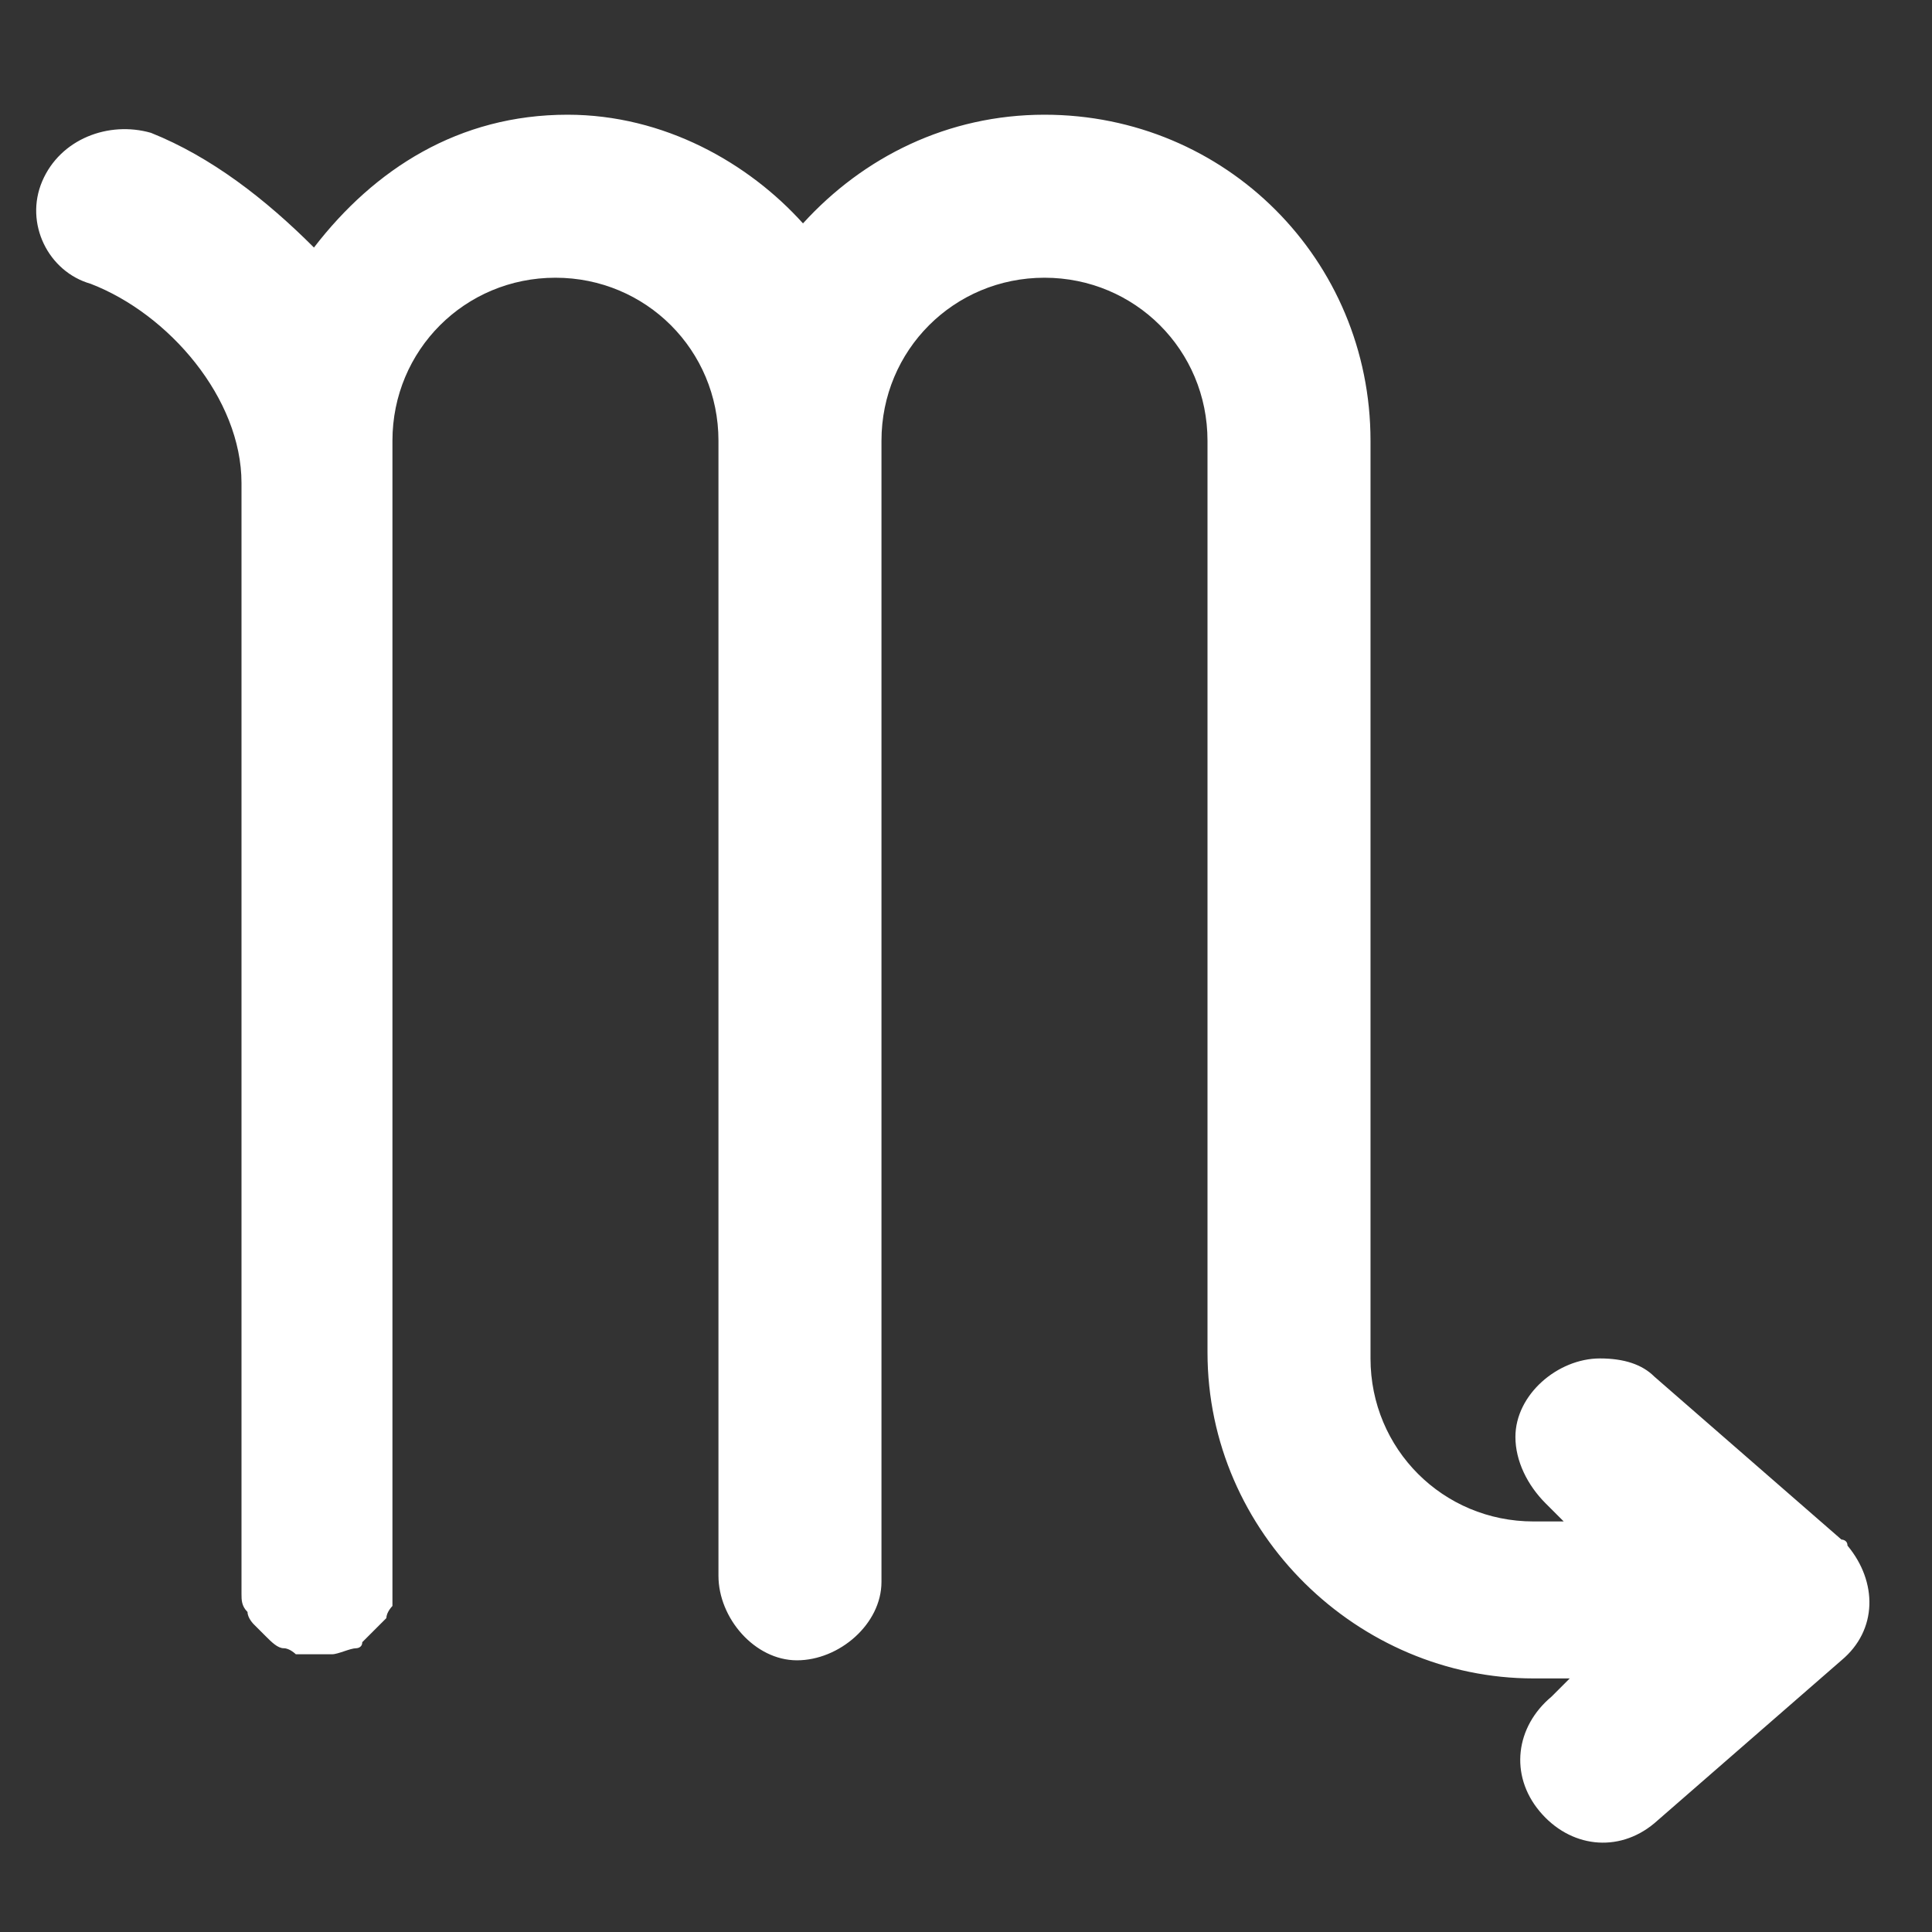 <?xml version="1.0" encoding="utf-8"?>
<!-- Generator: Adobe Illustrator 27.9.0, SVG Export Plug-In . SVG Version: 6.00 Build 0)  -->
<svg version="1.1" id="Scorpion" xmlns="http://www.w3.org/2000/svg" xmlns:xlink="http://www.w3.org/1999/xlink" x="0px" y="0px"
	 viewBox="0 0 32 32" style="enable-background:new 0 0 32 32;" xml:space="preserve">
<rect x="0" y="0" width="32" height="32" fill="#333333" stroke="none"/>
<style type="text/css">
	.st0{fill:#FFFFFF;}
</style>
<path class="st0" d="M9.4,1.9c-1.8,0-3.2,0.9-4.2,2.2C4.4,3.3,3.5,2.6,2.5,2.2C1.8,2,1,2.3,0.7,3s0.1,1.5,0.8,1.7l0,0
	C2.8,5.2,4,6.6,4,8v18.1c0,0.1,0,0.2,0,0.3c0,0.1,0,0.2,0.1,0.3c0,0.1,0.1,0.2,0.1,0.2L4.3,27l0.1,0.1c0.1,0.1,0.2,0.2,0.3,0.2
	c0.1,0,0.2,0.1,0.2,0.1H5h0.1c0.1,0,0.2,0,0.3,0h0.1c0.1,0,0.3-0.1,0.4-0.1c0,0,0.1,0,0.1-0.1c0.1-0.1,0.1-0.1,0.2-0.2
	s0.1-0.1,0.2-0.2c0-0.1,0.1-0.2,0.1-0.2v-0.1v-0.1c0-0.1,0-0.2,0-0.2V8V7.3c0-1.5,1.2-2.7,2.7-2.7s2.7,1.2,2.7,2.7v18.8
	c0,0.7,0.6,1.4,1.3,1.4s1.4-0.6,1.4-1.3l0,0V7.3c0-1.5,1.2-2.7,2.7-2.7S20,5.8,20,7.3v15.1c0,3,2.5,5.4,5.4,5.4H26l-0.3,0.3
	c-0.6,0.5-0.7,1.3-0.2,1.9s1.3,0.7,1.9,0.2l0,0l3.1-2.7c0.6-0.5,0.6-1.3,0.1-1.9c0-0.1-0.1-0.1-0.1-0.1l-3.1-2.7
	c-0.2-0.2-0.5-0.3-0.9-0.3c-0.7,0-1.4,0.6-1.4,1.3c0,0.4,0.2,0.8,0.5,1.1l0.3,0.3h-0.5l0,0c-1.5,0-2.7-1.2-2.7-2.7V7.3
	c0-3-2.4-5.4-5.4-5.4c-1.6,0-3,0.7-4,1.8C12.4,2.7,11,1.9,9.4,1.9z"/>
</svg>
